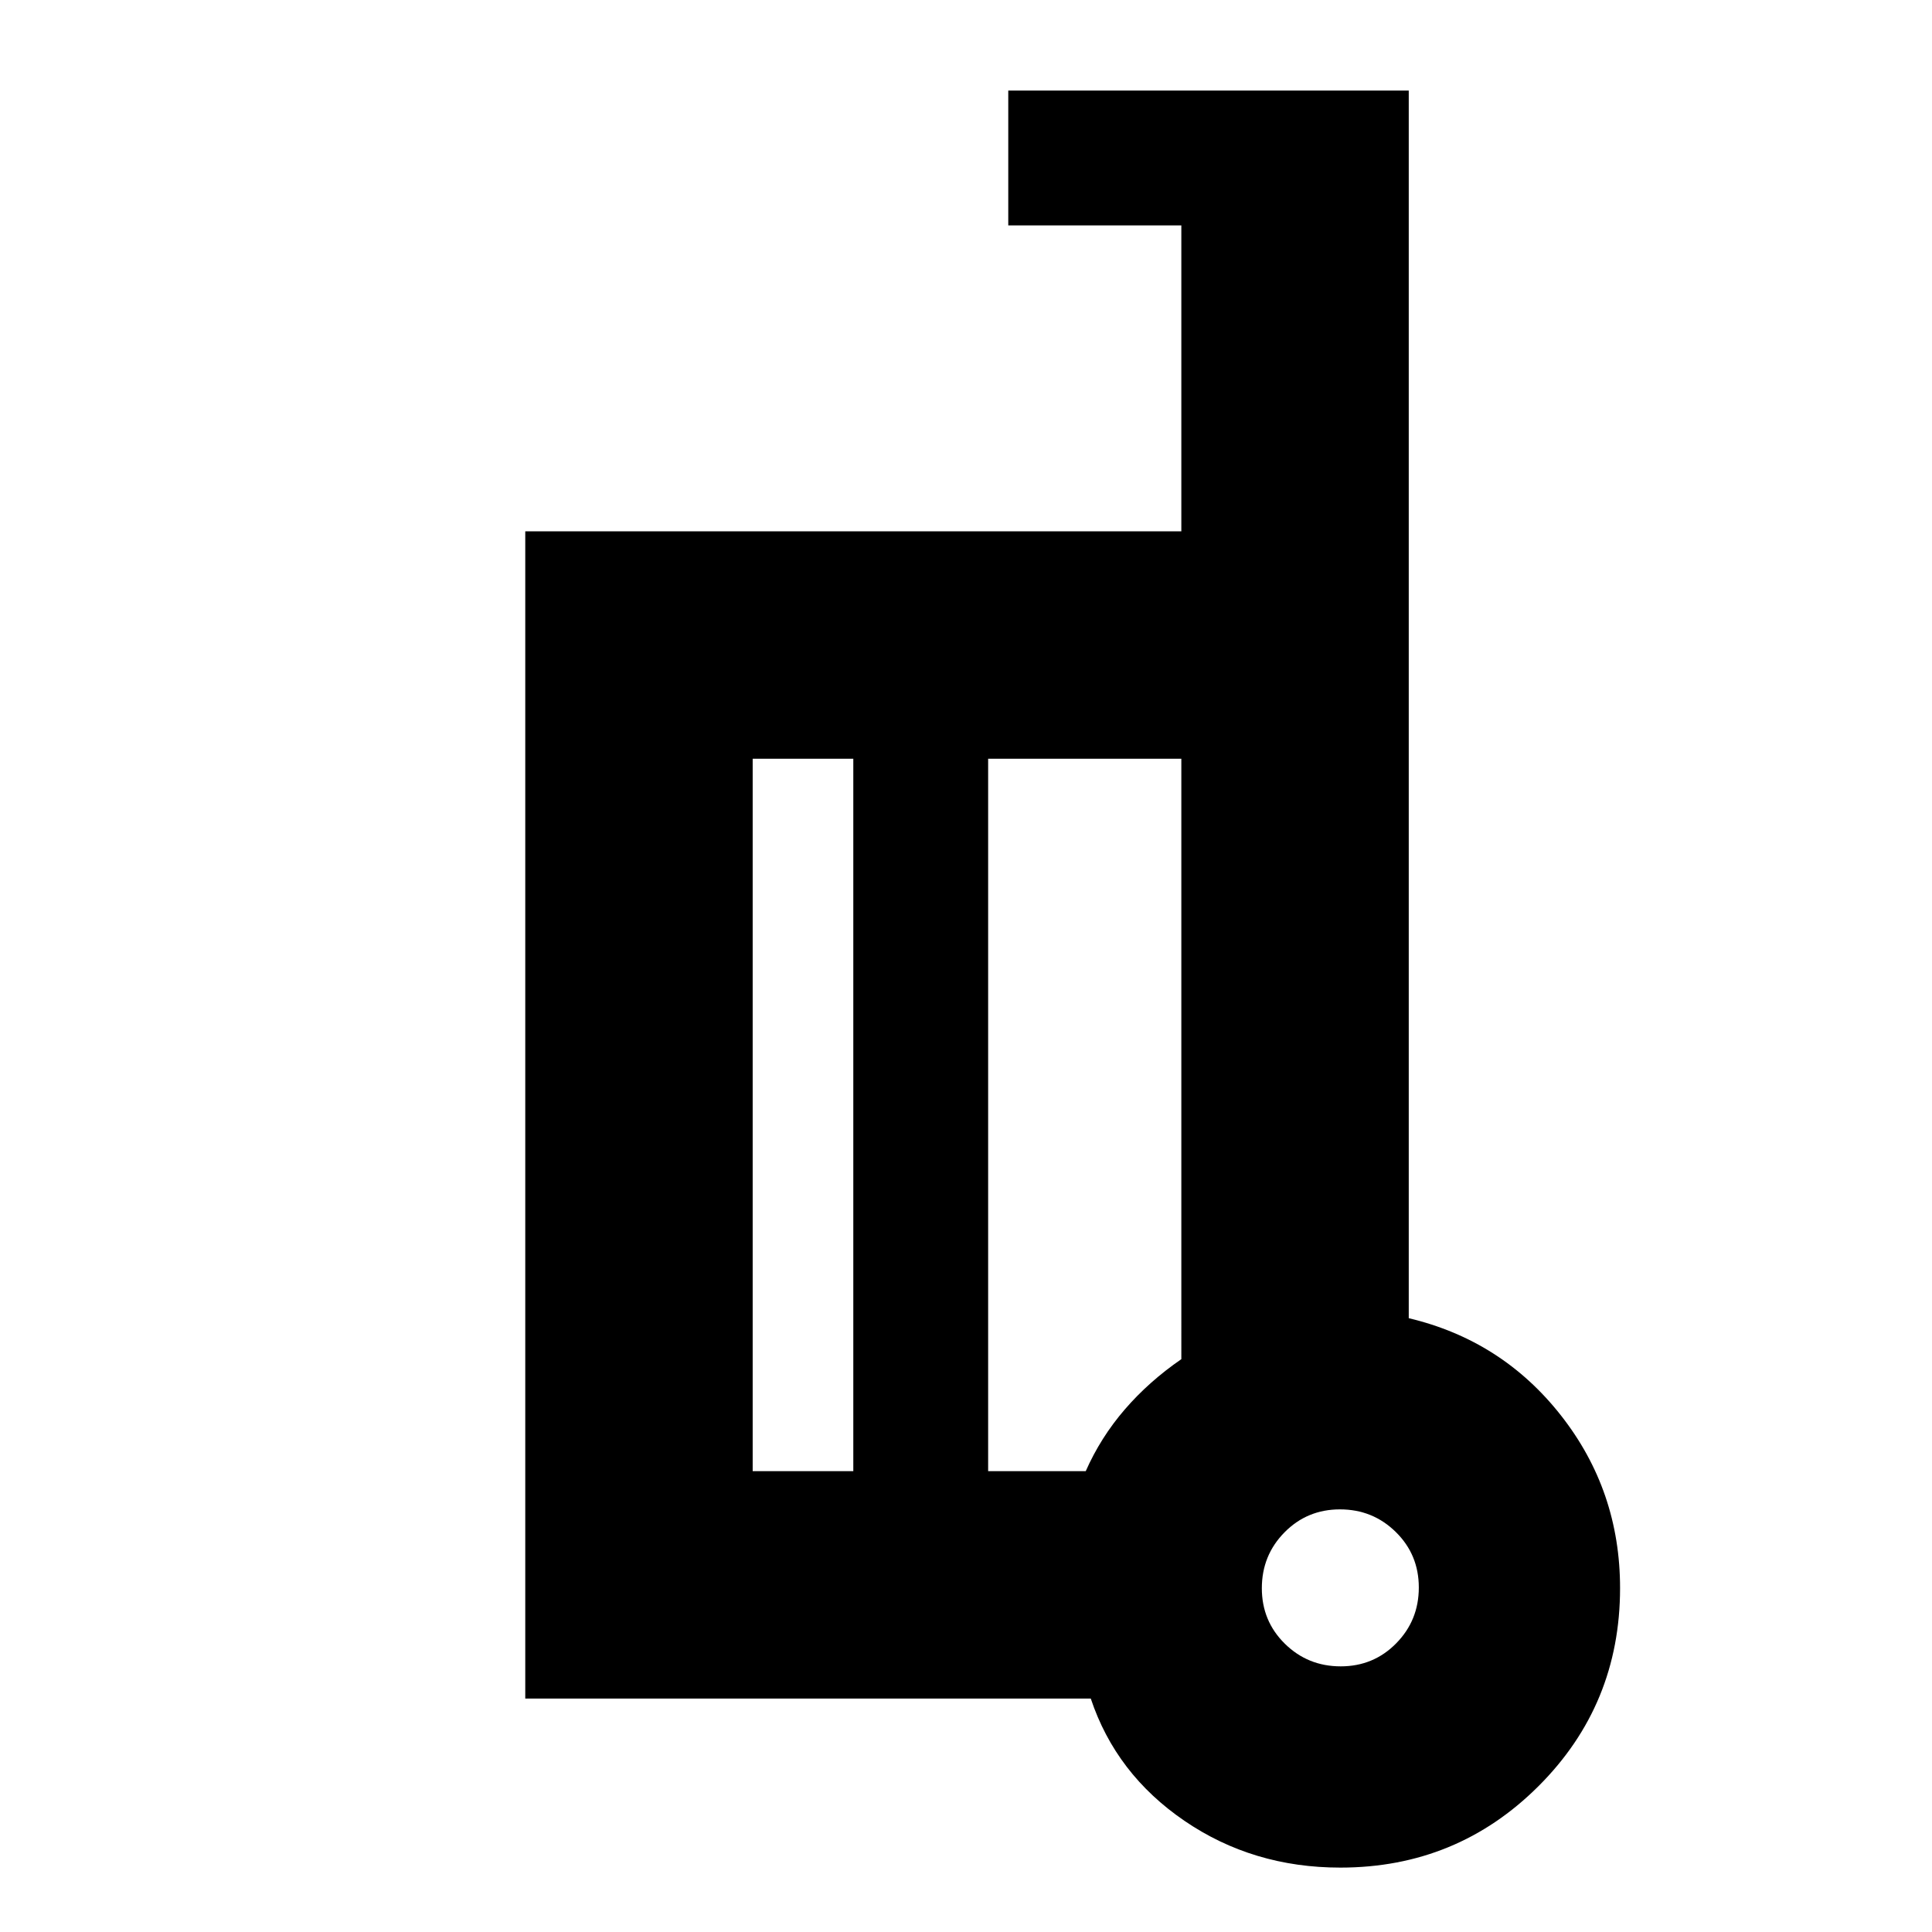 <svg xmlns="http://www.w3.org/2000/svg" height="20" viewBox="0 -960 960 960" width="20"><path d="M700-305q46.33 11 75.67 48.37Q805-219.26 805-170.88q0 57.96-40.54 98.42T666-32q-43.42 0-77.46-23.25Q554.5-78.5 542-116H261v-580h326v-152h-86v-67h199v610Zm-276 76v-354h-50v354h50Zm67-354v354h48.5q7.41-16.75 19.39-30.64 11.97-13.89 28.11-25V-583h-96Zm175.18 451q16.32 0 27.57-11.43Q705-154.85 705-171.18q0-16.32-11.43-27.57Q682.15-210 665.82-210q-16.32 0-27.57 11.43Q627-187.15 627-170.82q0 16.32 11.43 27.57Q649.85-132 666.18-132Zm3.82-37ZM491-399Zm-67 170v-354 354Zm67-354v354-354Z"/></svg>